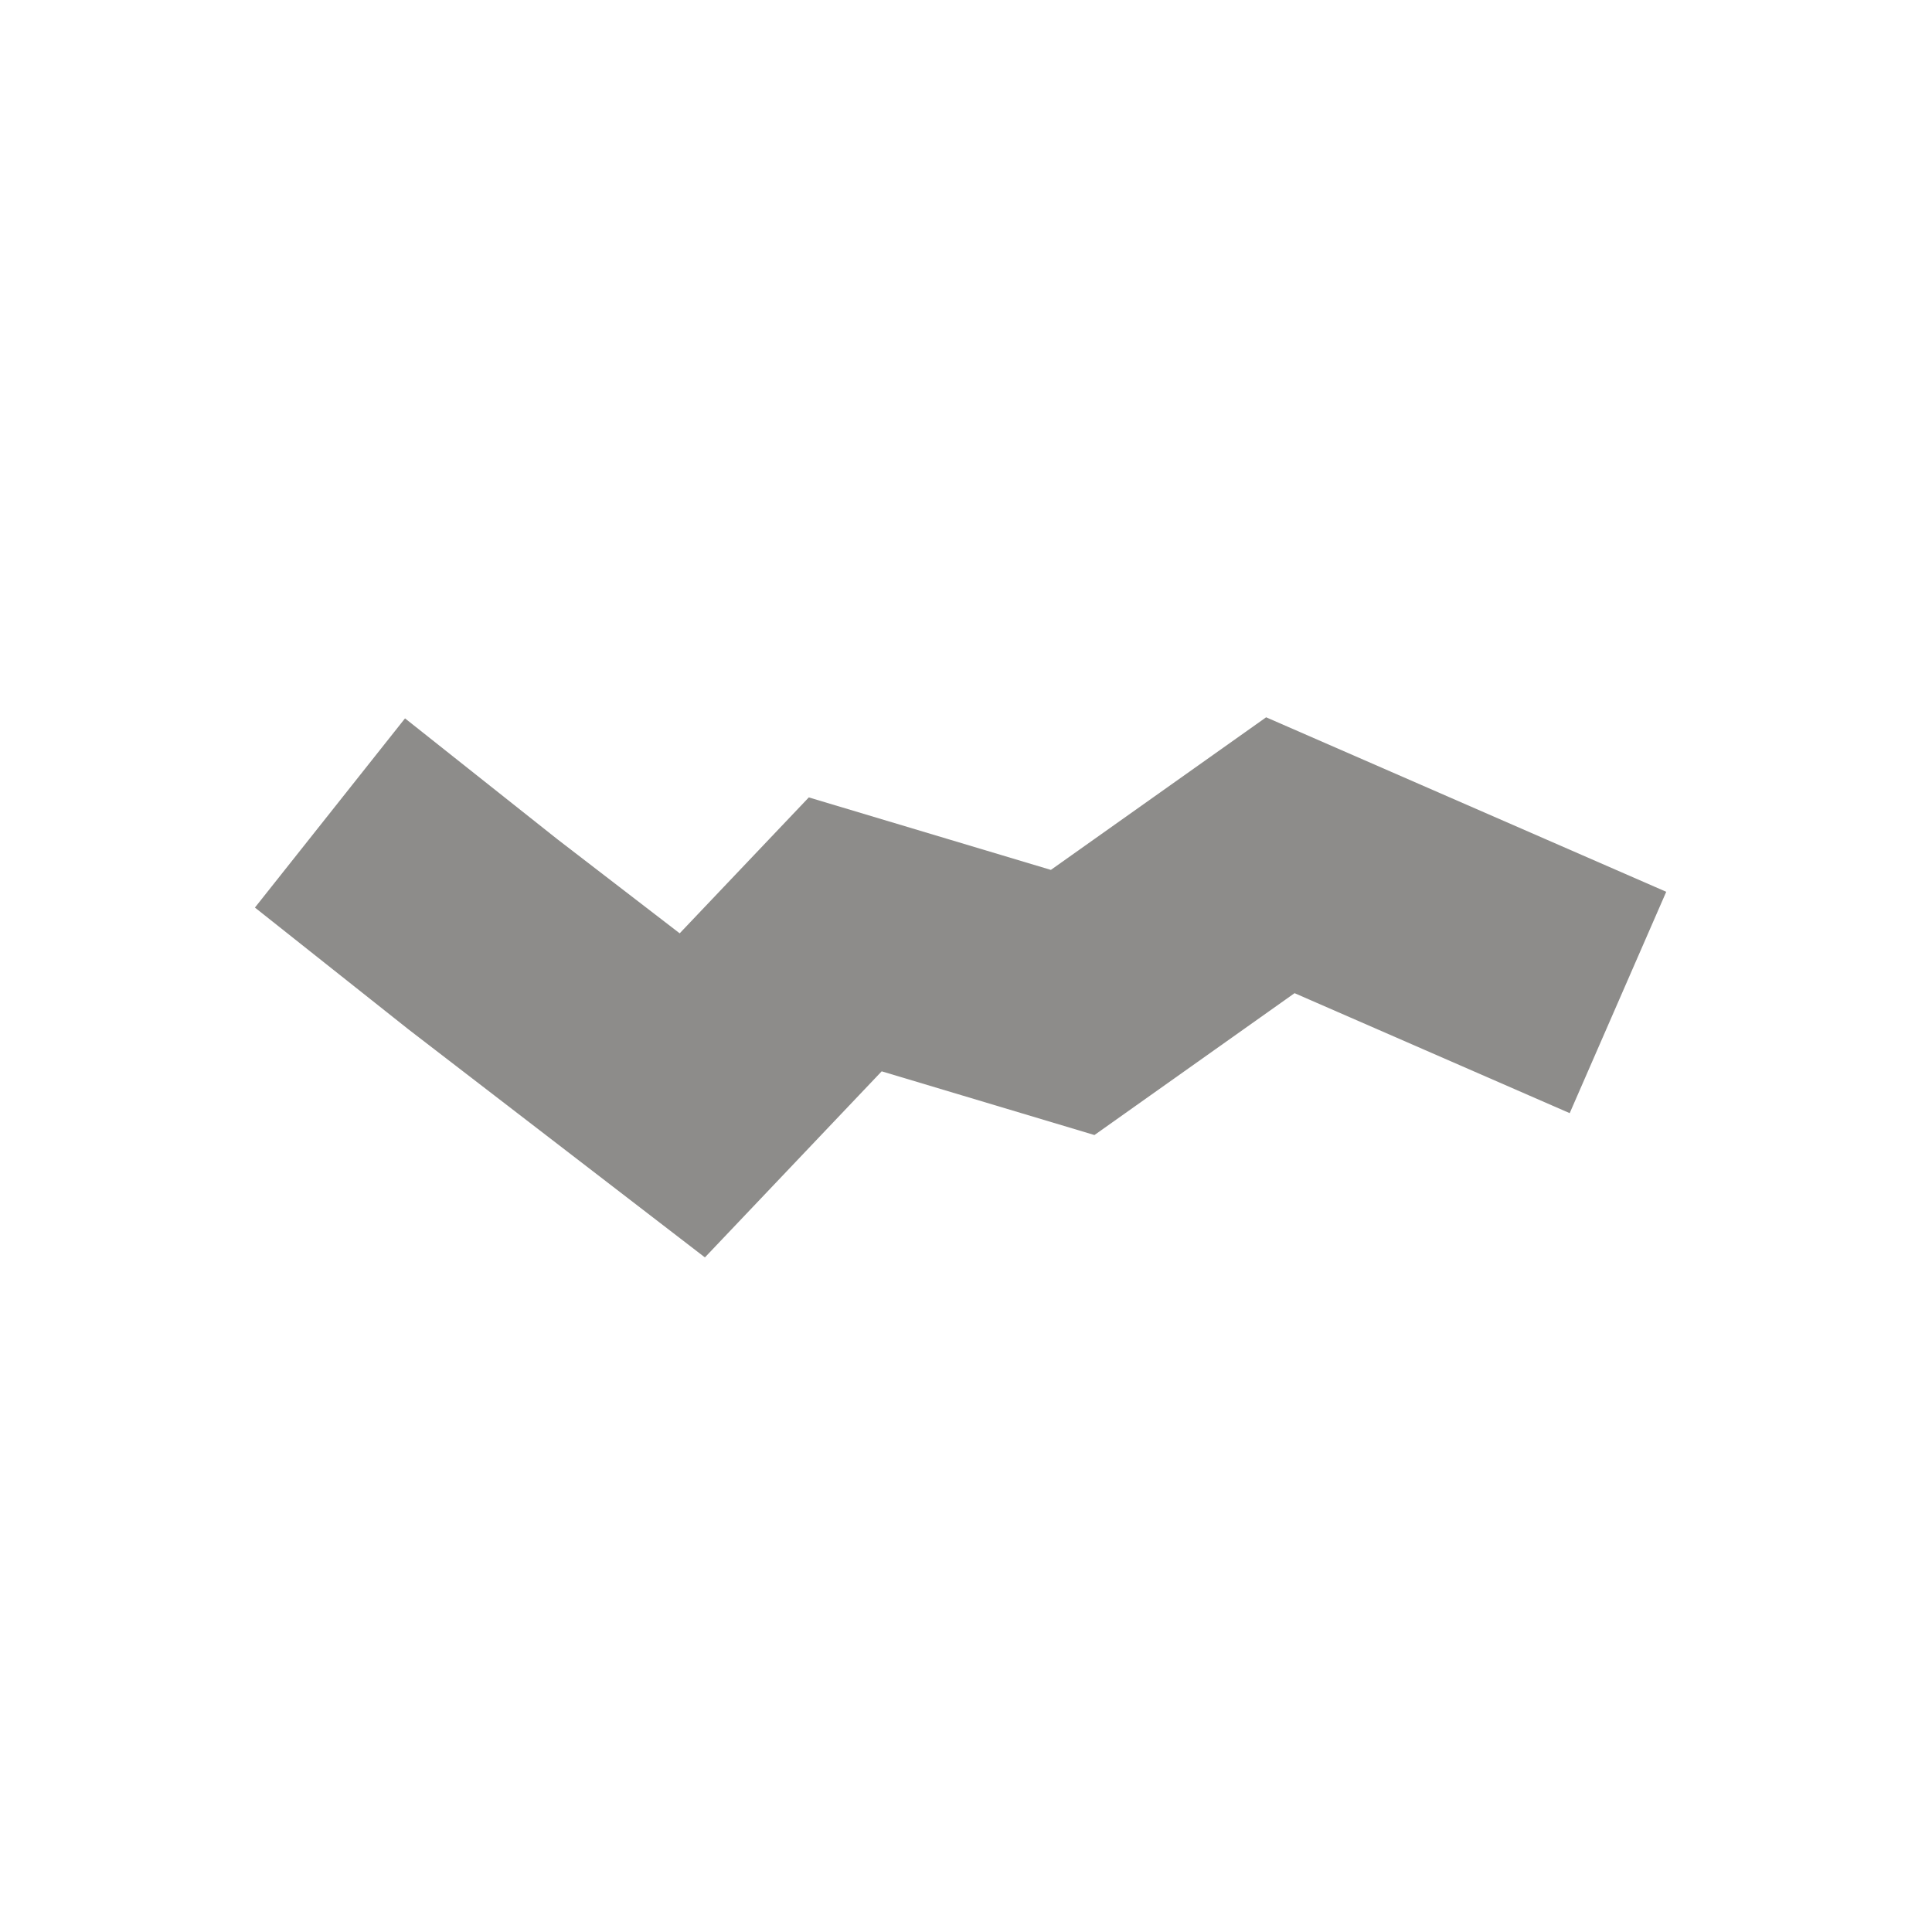 <svg width="24" height="24" viewBox="0 0 24 24" fill="none" xmlns="http://www.w3.org/2000/svg">
<path d="M4.099 10.099L6 11.607L8.6 13.607L10.5 11.607L13.325 12.453L15.905 10.624L20.099 12.453" stroke="#8D8C8A" stroke-width="3"/>
</svg>

